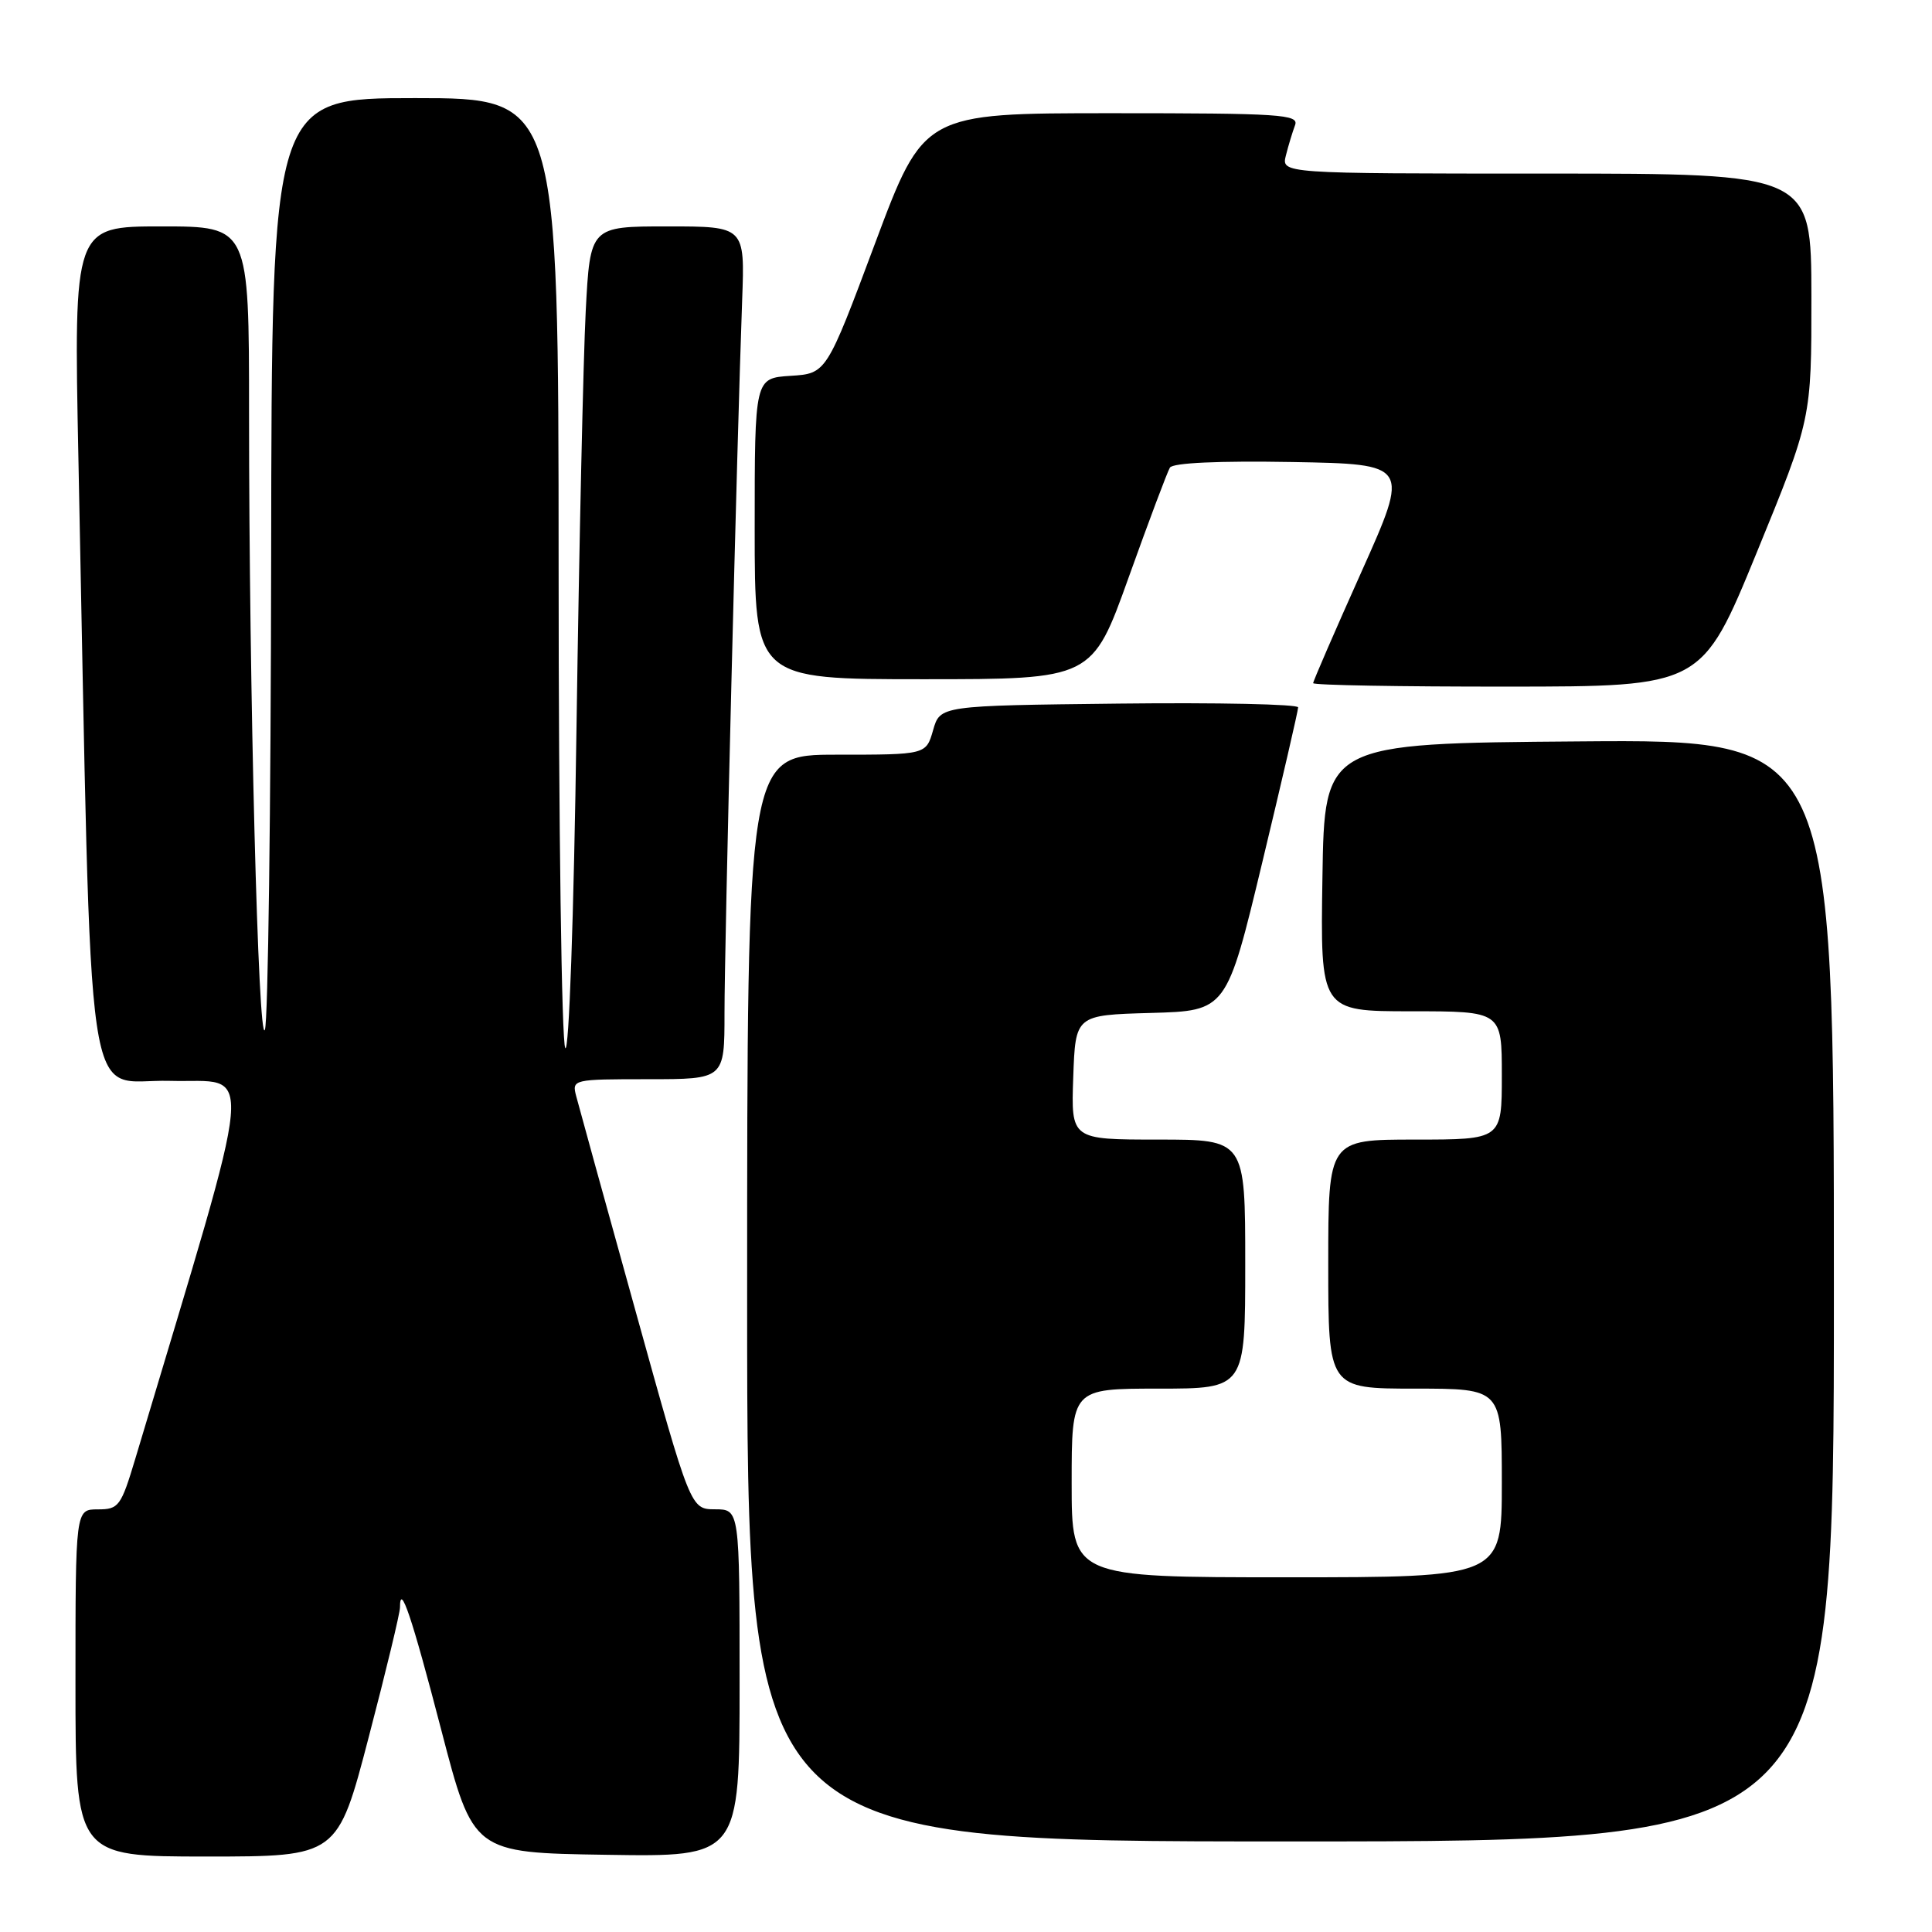 <?xml version="1.0" encoding="UTF-8" standalone="no"?>
<!DOCTYPE svg PUBLIC "-//W3C//DTD SVG 1.1//EN" "http://www.w3.org/Graphics/SVG/1.1/DTD/svg11.dtd" >
<svg xmlns="http://www.w3.org/2000/svg" xmlns:xlink="http://www.w3.org/1999/xlink" version="1.1" viewBox="0 0 256 256">
 <g >
 <path fill="currentColor"
d=" M 48.86 230.17 C 51.14 221.46 53.00 213.74 53.00 213.00 C 53.00 209.58 54.55 214.16 58.46 229.19 C 62.70 245.50 62.70 245.50 80.35 245.77 C 98.00 246.05 98.00 246.05 98.00 223.02 C 98.00 200.00 98.00 200.00 94.75 199.99 C 91.50 199.98 91.50 199.98 84.22 173.74 C 80.21 159.31 76.67 146.49 76.35 145.25 C 75.77 143.03 75.89 143.00 85.88 143.00 C 96.00 143.00 96.00 143.00 96.00 134.25 C 95.99 125.51 97.66 58.20 98.34 39.75 C 98.70 30.00 98.70 30.00 88.45 30.00 C 78.20 30.00 78.20 30.00 77.61 41.25 C 77.29 47.44 76.74 72.24 76.39 96.37 C 76.03 121.69 75.39 139.65 74.90 138.87 C 74.42 138.11 74.02 109.49 74.02 75.25 C 74.00 13.00 74.00 13.00 55.00 13.00 C 36.00 13.00 36.00 13.00 35.93 73.75 C 35.89 107.16 35.52 135.38 35.10 136.45 C 34.22 138.69 33.00 91.31 33.00 54.75 C 33.00 30.00 33.00 30.00 21.39 30.00 C 9.77 30.00 9.77 30.00 10.39 60.75 C 12.23 151.23 11.01 142.90 22.51 143.22 C 33.80 143.53 34.23 138.81 17.94 193.25 C 16.03 199.61 15.74 200.00 12.96 200.00 C 10.00 200.00 10.00 200.00 10.00 223.00 C 10.00 246.00 10.00 246.00 27.36 246.00 C 44.73 246.00 44.73 246.00 48.86 230.17 Z  M 243.00 170.99 C 243.00 97.97 243.00 97.97 209.25 98.24 C 175.50 98.50 175.50 98.50 175.23 116.25 C 174.95 134.00 174.95 134.00 186.98 134.00 C 199.00 134.00 199.00 134.00 199.00 142.50 C 199.00 151.00 199.00 151.00 187.50 151.00 C 176.00 151.00 176.00 151.00 176.00 167.50 C 176.00 184.00 176.00 184.00 187.50 184.00 C 199.00 184.00 199.00 184.00 199.00 196.50 C 199.00 209.00 199.00 209.00 170.50 209.00 C 142.00 209.00 142.00 209.00 142.00 196.50 C 142.00 184.00 142.00 184.00 153.50 184.00 C 165.00 184.00 165.00 184.00 165.00 167.50 C 165.00 151.00 165.00 151.00 153.46 151.00 C 141.92 151.00 141.92 151.00 142.21 142.75 C 142.50 134.50 142.50 134.50 152.51 134.22 C 162.53 133.94 162.53 133.94 167.27 114.22 C 169.88 103.37 172.01 94.15 172.01 93.73 C 172.00 93.31 161.33 93.08 148.29 93.23 C 124.57 93.50 124.57 93.50 123.64 96.75 C 122.71 100.00 122.71 100.00 110.86 100.00 C 99.00 100.00 99.00 100.00 99.00 172.00 C 99.00 244.00 99.00 244.00 171.00 244.00 C 243.00 244.00 243.00 244.00 243.00 170.99 Z  M 232.77 73.23 C 240.03 55.50 240.03 55.50 240.02 39.25 C 240.00 23.00 240.00 23.00 204.89 23.00 C 169.78 23.00 169.78 23.00 170.39 20.59 C 170.72 19.27 171.27 17.47 171.60 16.59 C 172.15 15.16 169.68 15.00 147.31 15.00 C 122.40 15.00 122.40 15.00 115.95 32.25 C 109.50 49.50 109.50 49.50 104.75 49.80 C 100.00 50.11 100.00 50.11 100.00 70.05 C 100.00 90.00 100.00 90.00 122.36 90.00 C 144.72 90.00 144.72 90.00 149.56 76.49 C 152.22 69.06 154.68 62.52 155.02 61.96 C 155.42 61.33 161.44 61.05 171.22 61.22 C 186.79 61.50 186.79 61.50 180.40 75.77 C 176.88 83.62 174.00 90.26 174.00 90.52 C 174.00 90.79 185.59 90.99 199.75 90.98 C 225.50 90.97 225.50 90.97 232.77 73.23 Z "/>
</g>
</svg>